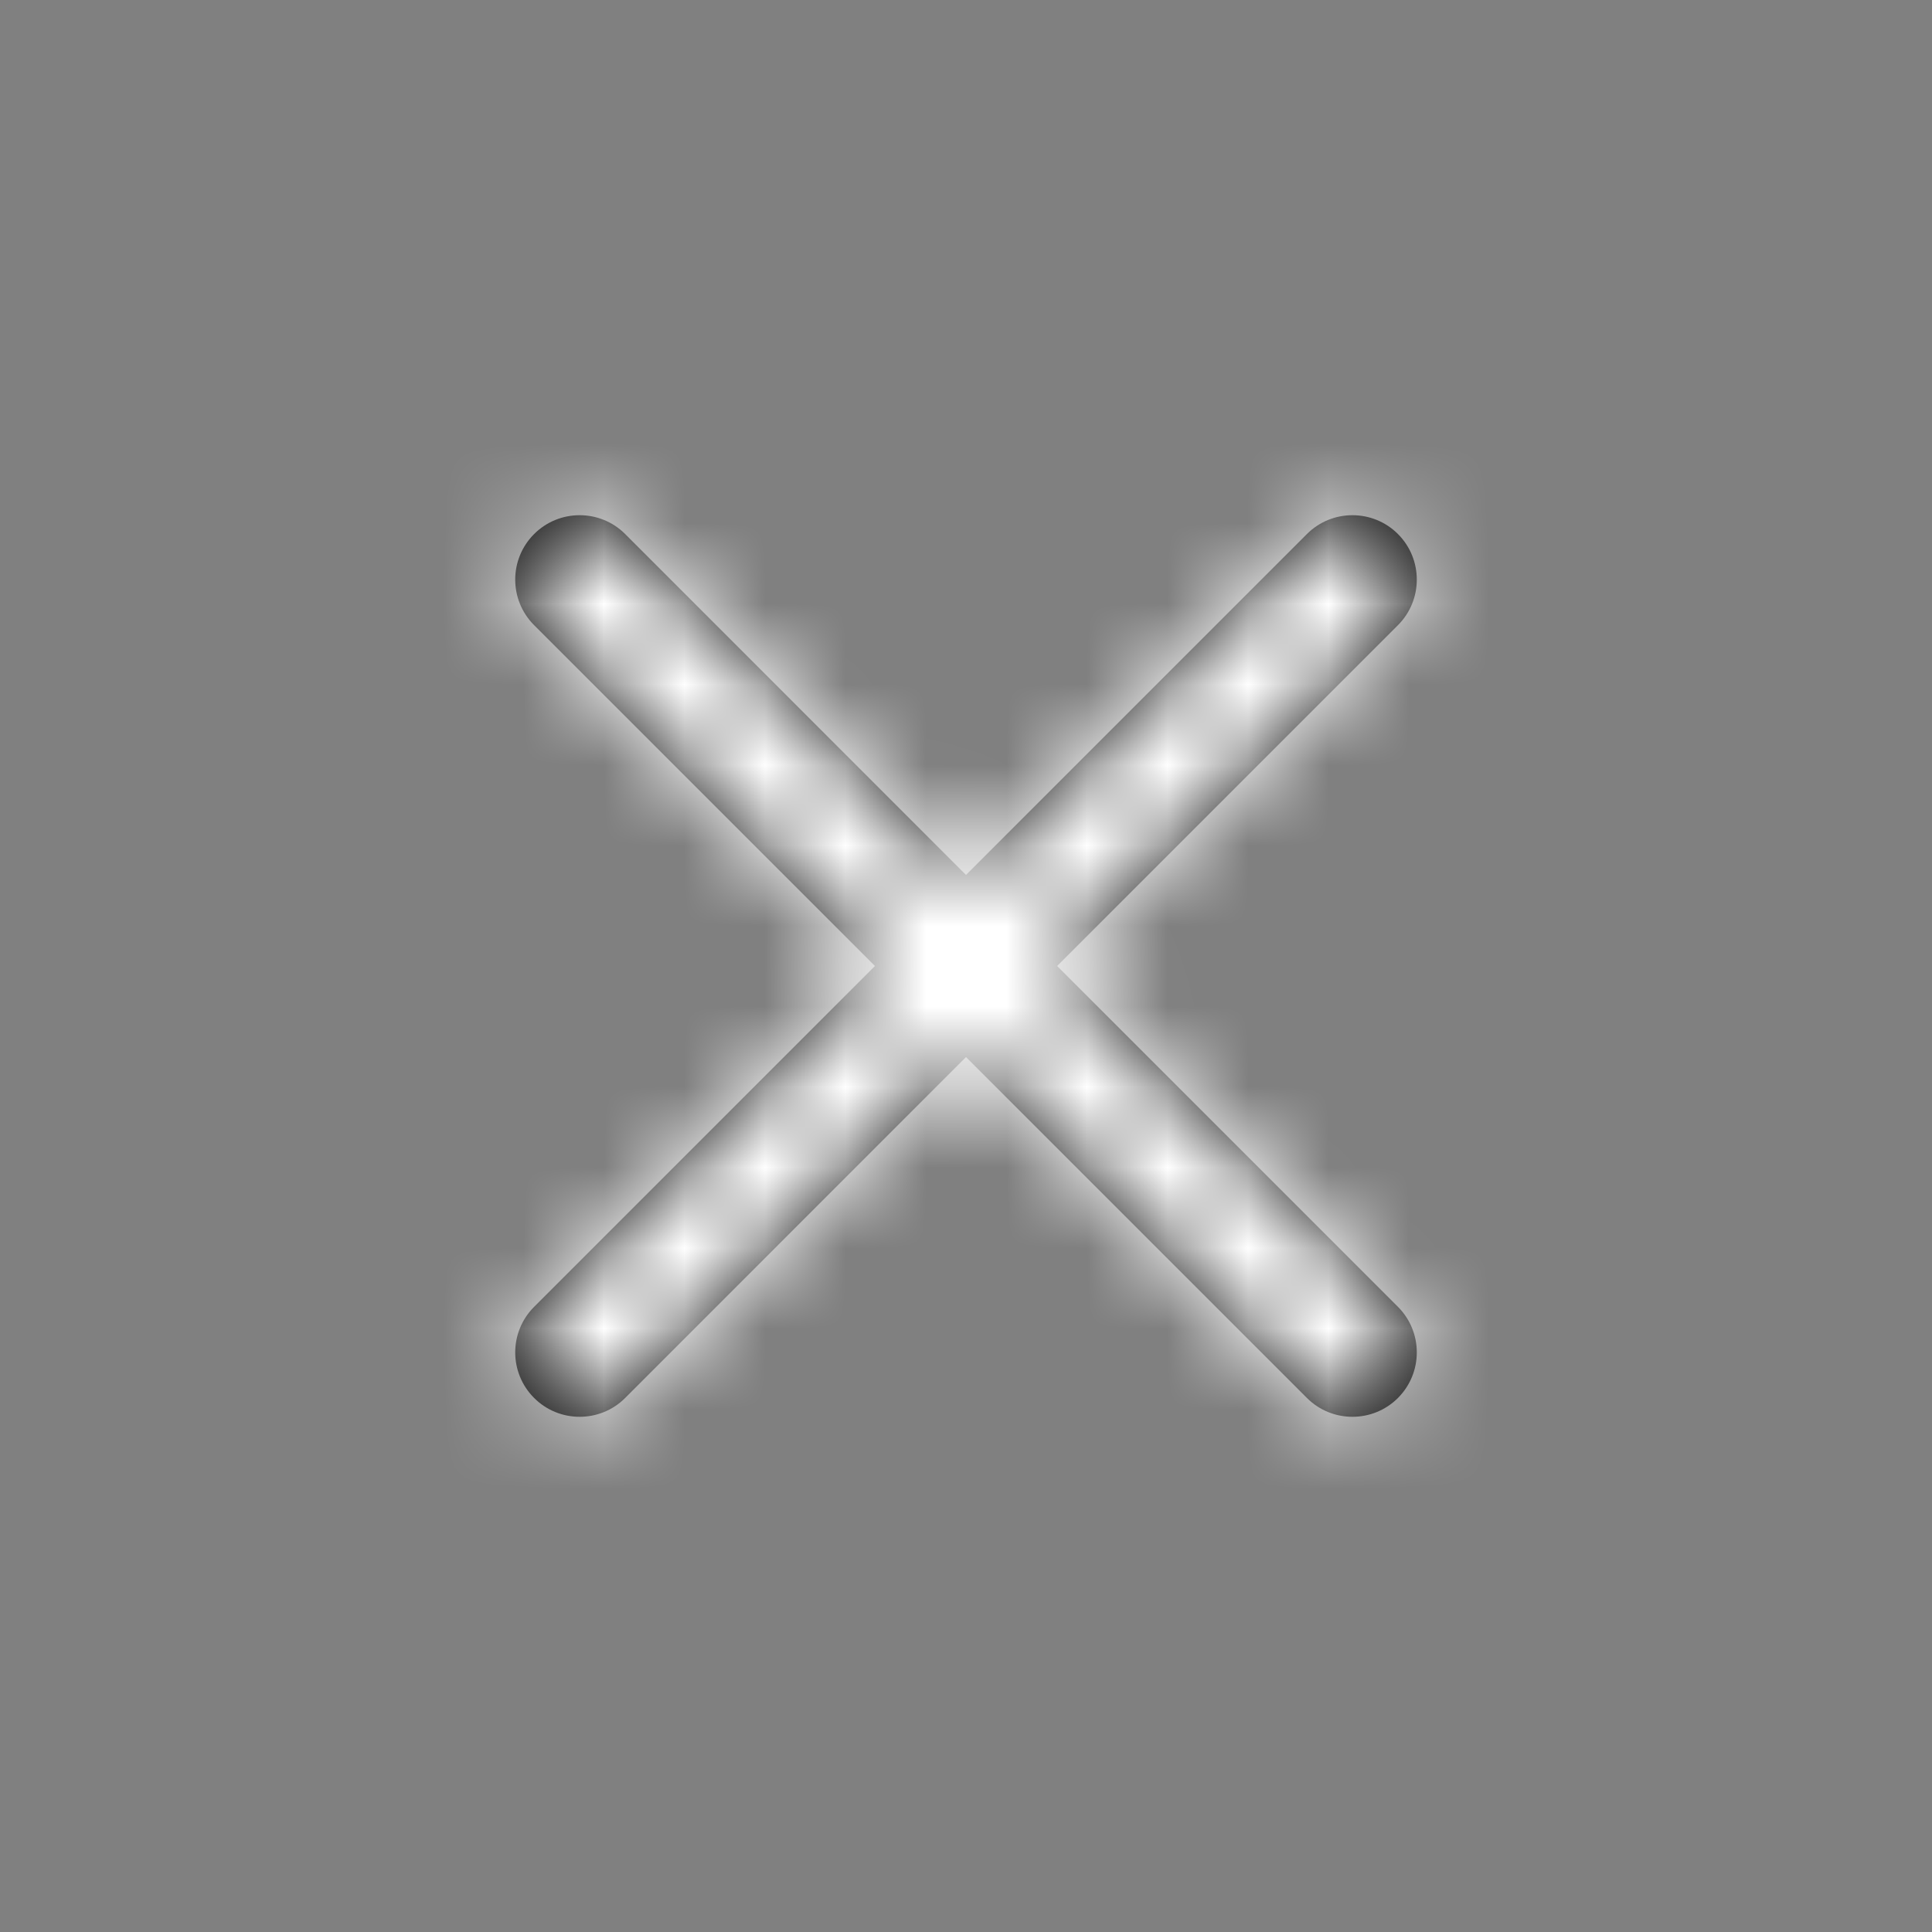 <svg width="24" height="24" viewBox="0 0 24 24" fill="none" xmlns="http://www.w3.org/2000/svg">
<rect x="0" y="0" width="24" height="24" fill="#808080" stroke="none"/>
<path fill-rule="evenodd" clip-rule="evenodd" d="M17.366 6.634C17.678 6.947 17.678 7.453 17.366 7.766L13.132 12L17.366 16.234C17.678 16.547 17.678 17.053 17.366 17.366C17.054 17.678 16.547 17.678 16.235 17.366L12 13.131L7.766 17.366C7.454 17.678 6.947 17.678 6.635 17.366C6.322 17.053 6.322 16.547 6.635 16.234L10.869 12L6.635 7.766C6.322 7.453 6.322 6.947 6.635 6.634C6.947 6.322 7.454 6.322 7.766 6.634L12 10.869L16.235 6.634C16.547 6.322 17.054 6.322 17.366 6.634Z" fill="black"/>
<mask id="mask0_16527_2448" style="mask-type:luminance" maskUnits="userSpaceOnUse" x="6" y="6" width="12" height="12">
<path fill-rule="evenodd" clip-rule="evenodd" d="M17.366 6.634C17.678 6.947 17.678 7.453 17.366 7.766L13.132 12L17.366 16.234C17.678 16.547 17.678 17.053 17.366 17.366C17.054 17.678 16.547 17.678 16.235 17.366L12 13.131L7.766 17.366C7.454 17.678 6.947 17.678 6.635 17.366C6.322 17.053 6.322 16.547 6.635 16.234L10.869 12L6.635 7.766C6.322 7.453 6.322 6.947 6.635 6.634C6.947 6.322 7.454 6.322 7.766 6.634L12 10.869L16.235 6.634C16.547 6.322 17.054 6.322 17.366 6.634Z" fill="white"/>
</mask>
<g mask="url(#mask0_16527_2448)">
<rect width="24" height="24" fill="white"/>
</g>
</svg>
